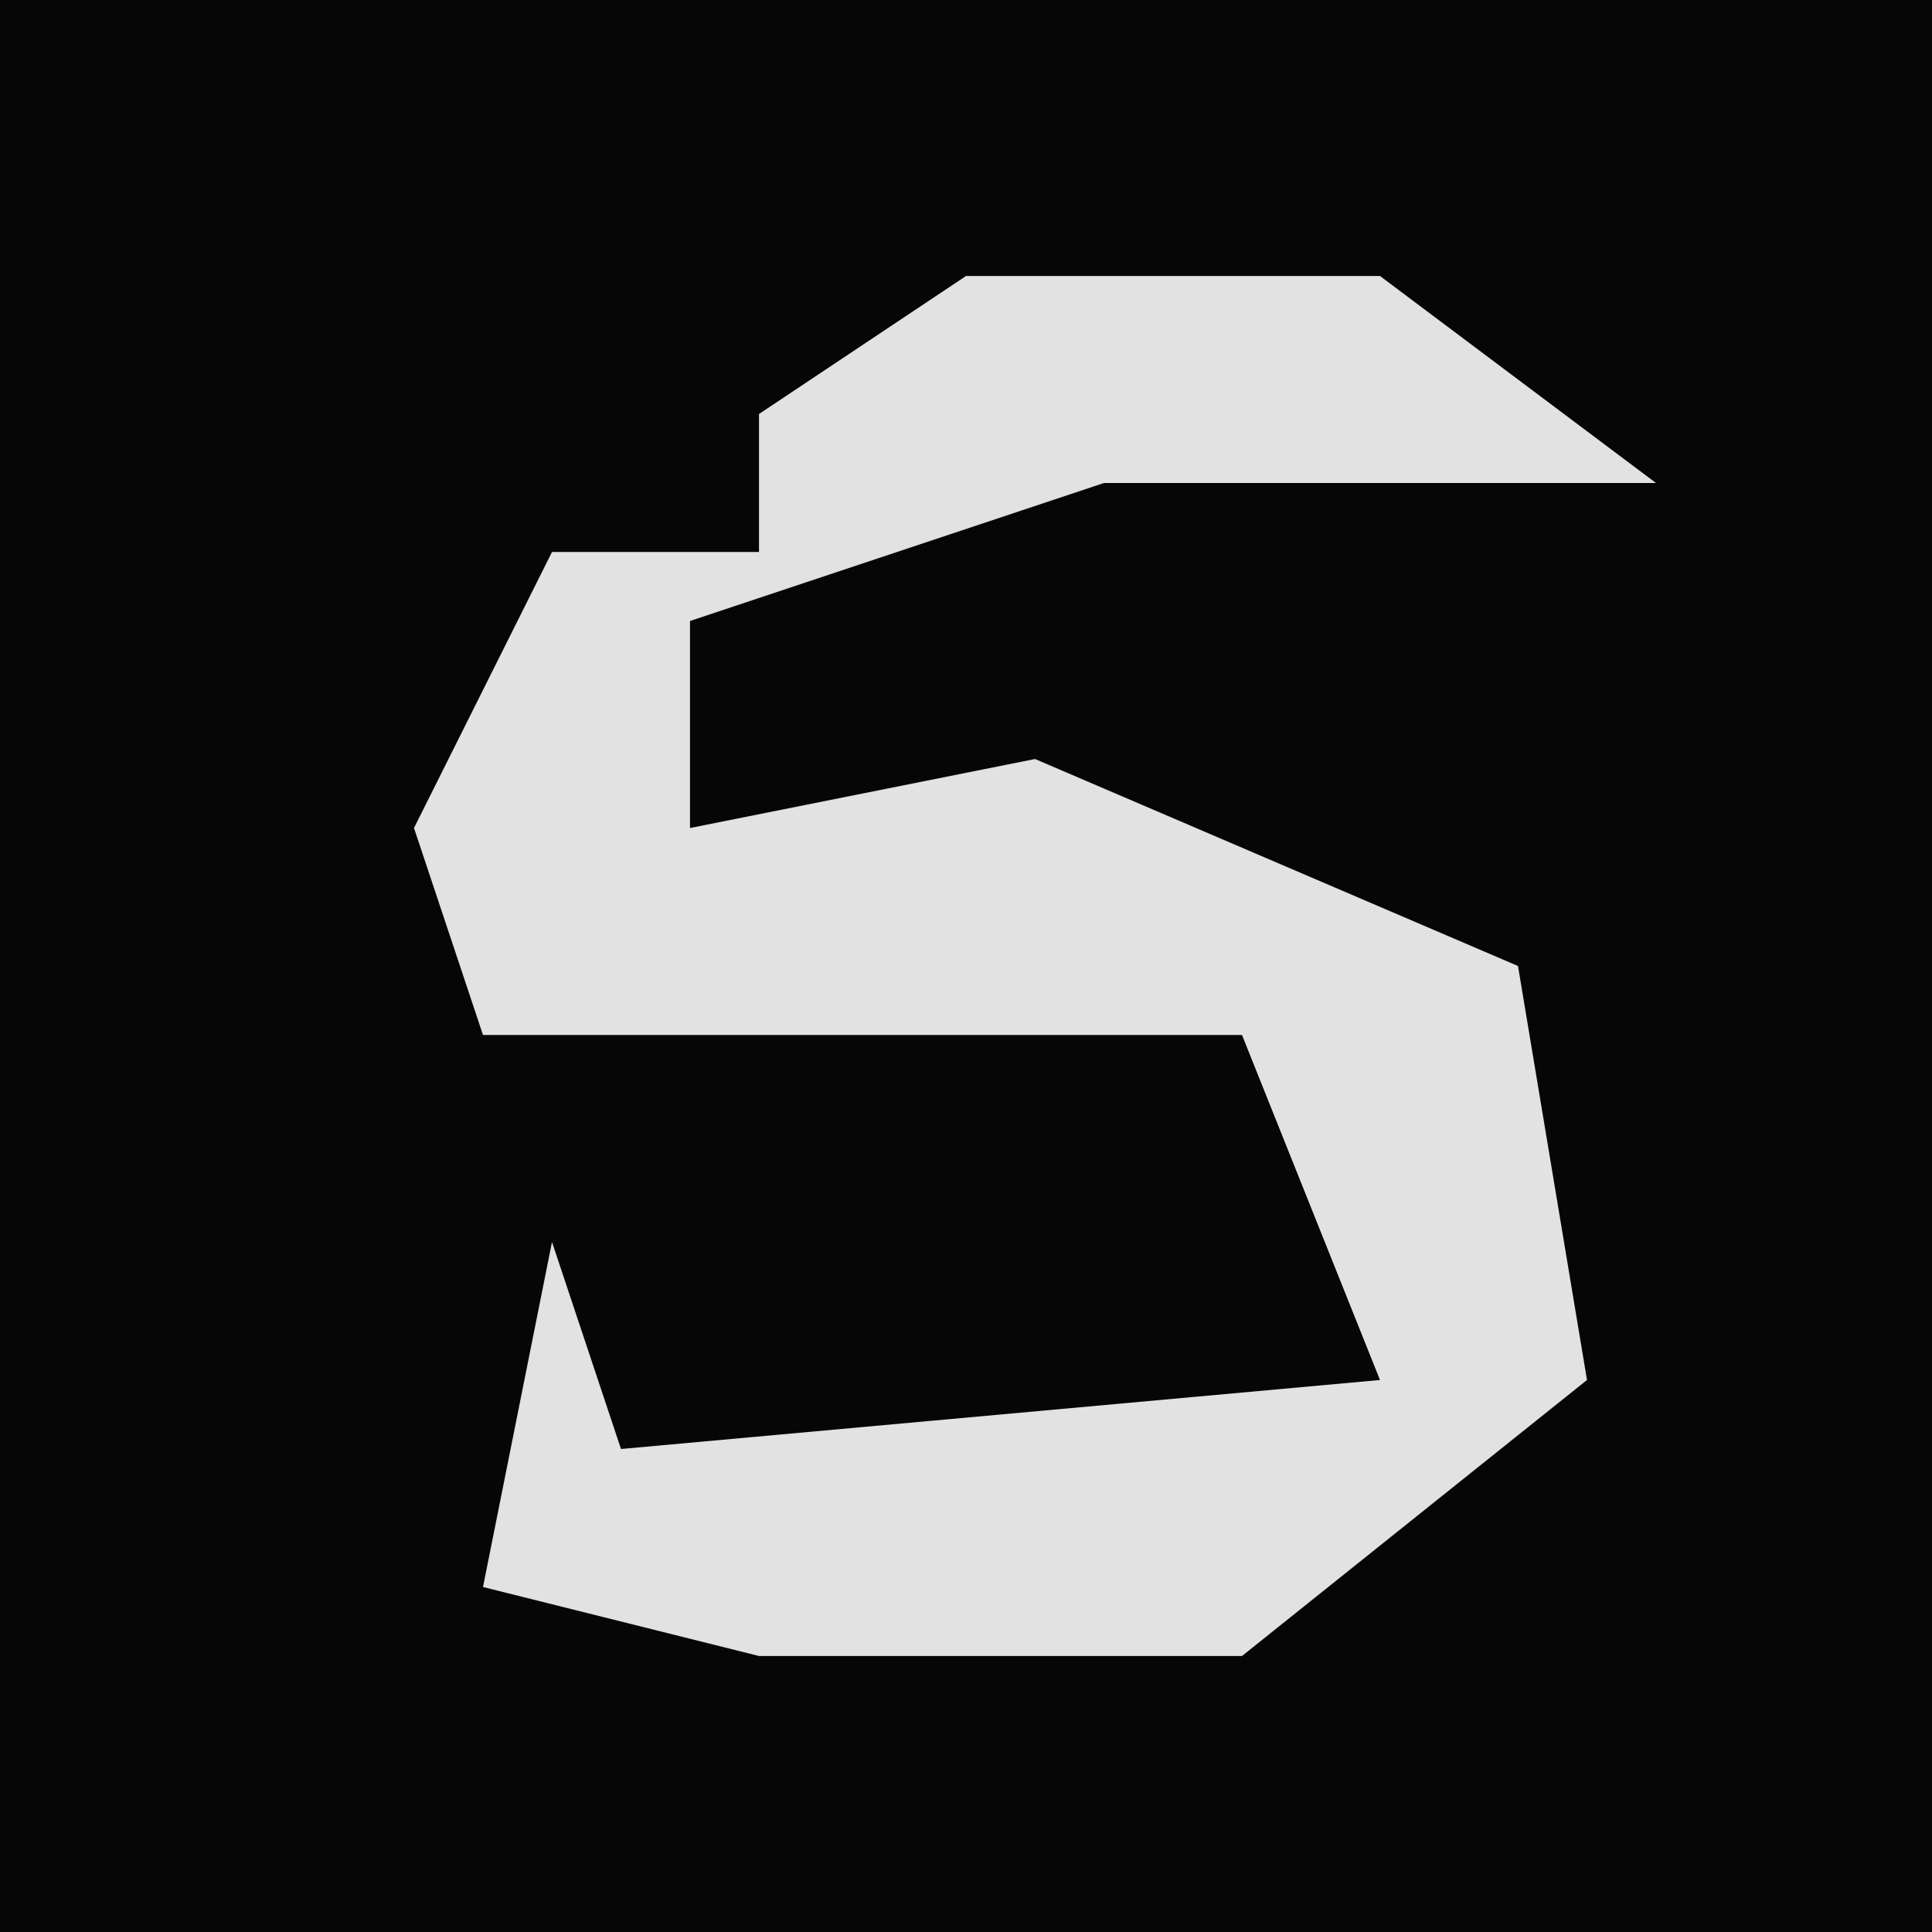 <?xml version="1.0" encoding="UTF-8"?>
<svg version="1.1" xmlns="http://www.w3.org/2000/svg" width="28" height="28">
<path d="M0,0 L28,0 L28,28 L0,28 Z " fill="#060606" transform="translate(0,0)"/>
<path d="M0,0 L6,0 L10,3 L2,3 L-4,5 L-4,8 L1,7 L8,10 L9,16 L4,20 L-3,20 L-7,19 L-6,14 L-5,17 L6,16 L4,11 L-7,11 L-8,8 L-6,4 L-3,4 L-3,2 Z " fill="#E2E2E2" transform="translate(14,4)"/>
</svg>
